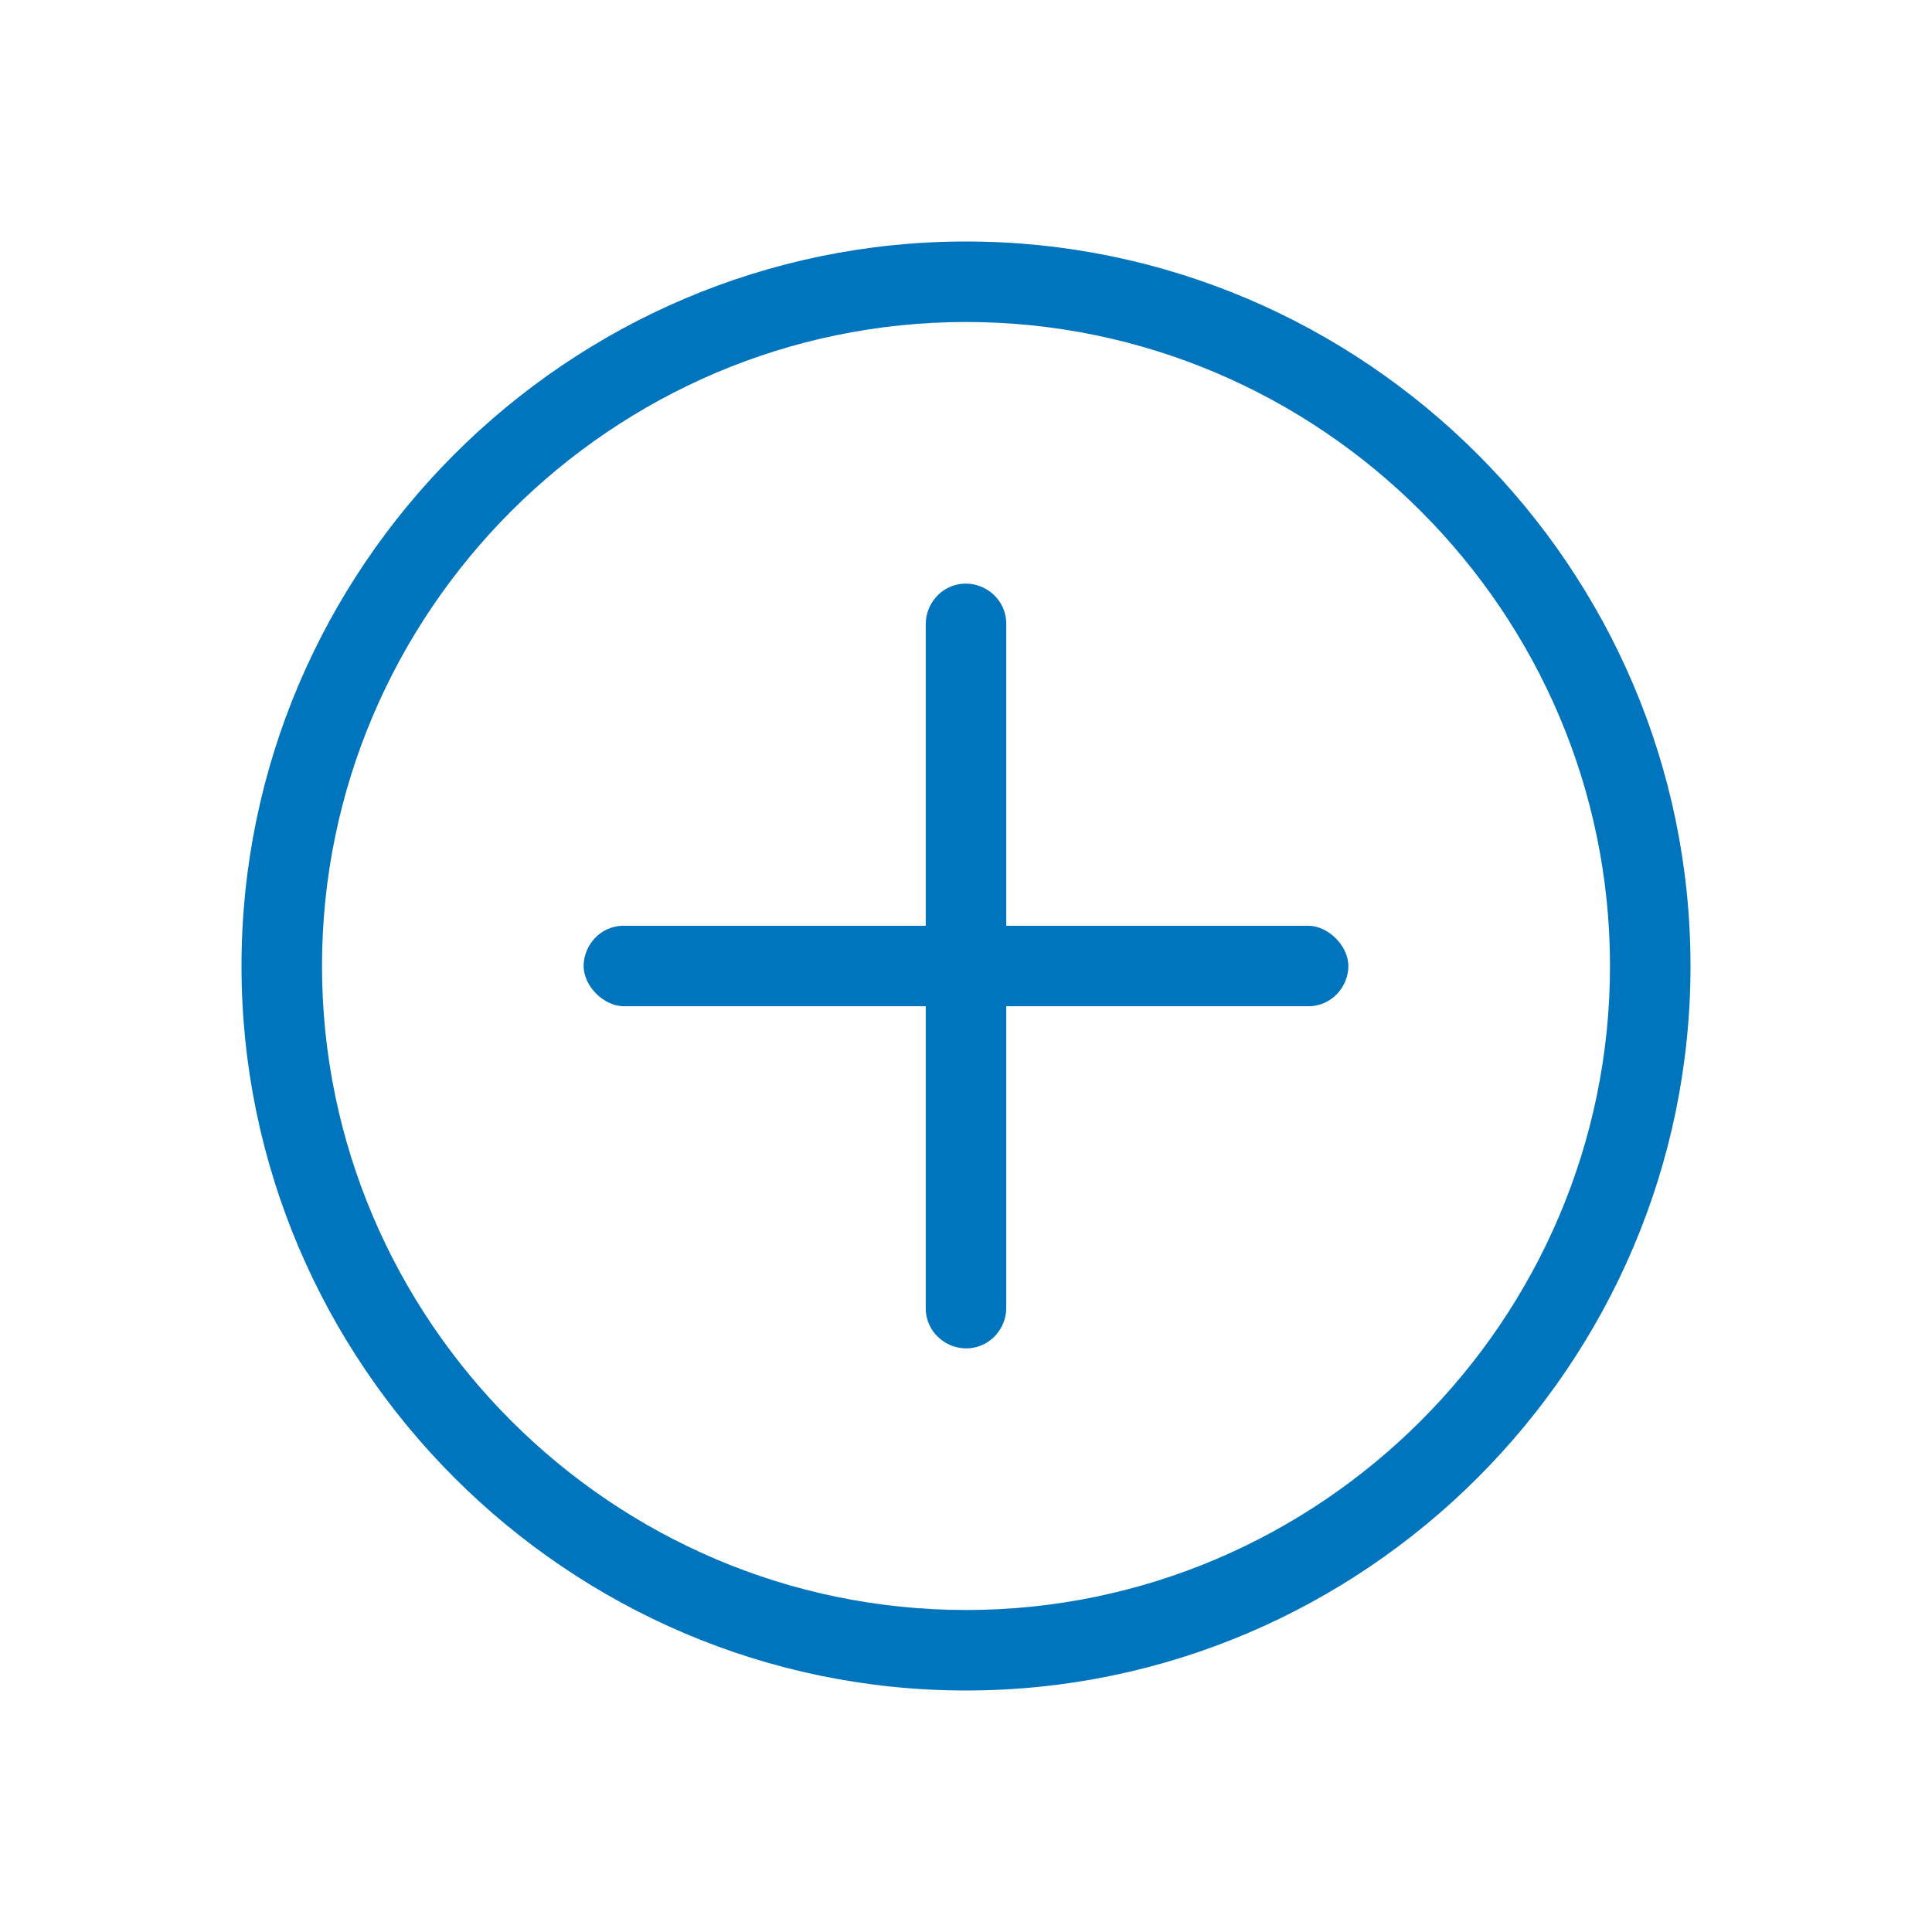 <?xml version="1.0" encoding="utf-8"?>
<!-- Generator: Adobe Illustrator 22.1.0, SVG Export Plug-In . SVG Version: 6.00 Build 0)  -->
<svg version="1.1" id="Layer_1" xmlns="http://www.w3.org/2000/svg" xmlns:xlink="http://www.w3.org/1999/xlink" x="0px" y="0px"
	 viewBox="0 0 48 48" style="enable-background:new 0 0 48 48;" xml:space="preserve">
<style type="text/css">
	.st0{fill:#0075BE;}
</style>
<title>48-enclosed-minus</title>
<g id="Layer_1_1_">
	<path class="st0" d="M24,6C14.1,6,6,14.1,6,24s8.1,18,18,18s18-8.1,18-18S33.9,6,24,6z M24,40c-8.8,0-16-7.2-16-16S15.2,8,24,8
		s16,7.2,16,16S32.8,40,24,40z"/>
</g>
<path class="st0" d="M32.5,23H25v-7.5c0-0.6-0.5-1-1-1c-0.6,0-1,0.5-1,1V23h-7.5c-0.6,0-1,0.5-1,1s0.5,1,1,1H23v7.5c0,0.6,0.5,1,1,1
	c0.6,0,1-0.5,1-1V25h7.5c0.6,0,1-0.5,1-1S33,23,32.5,23z"/>
</svg>
